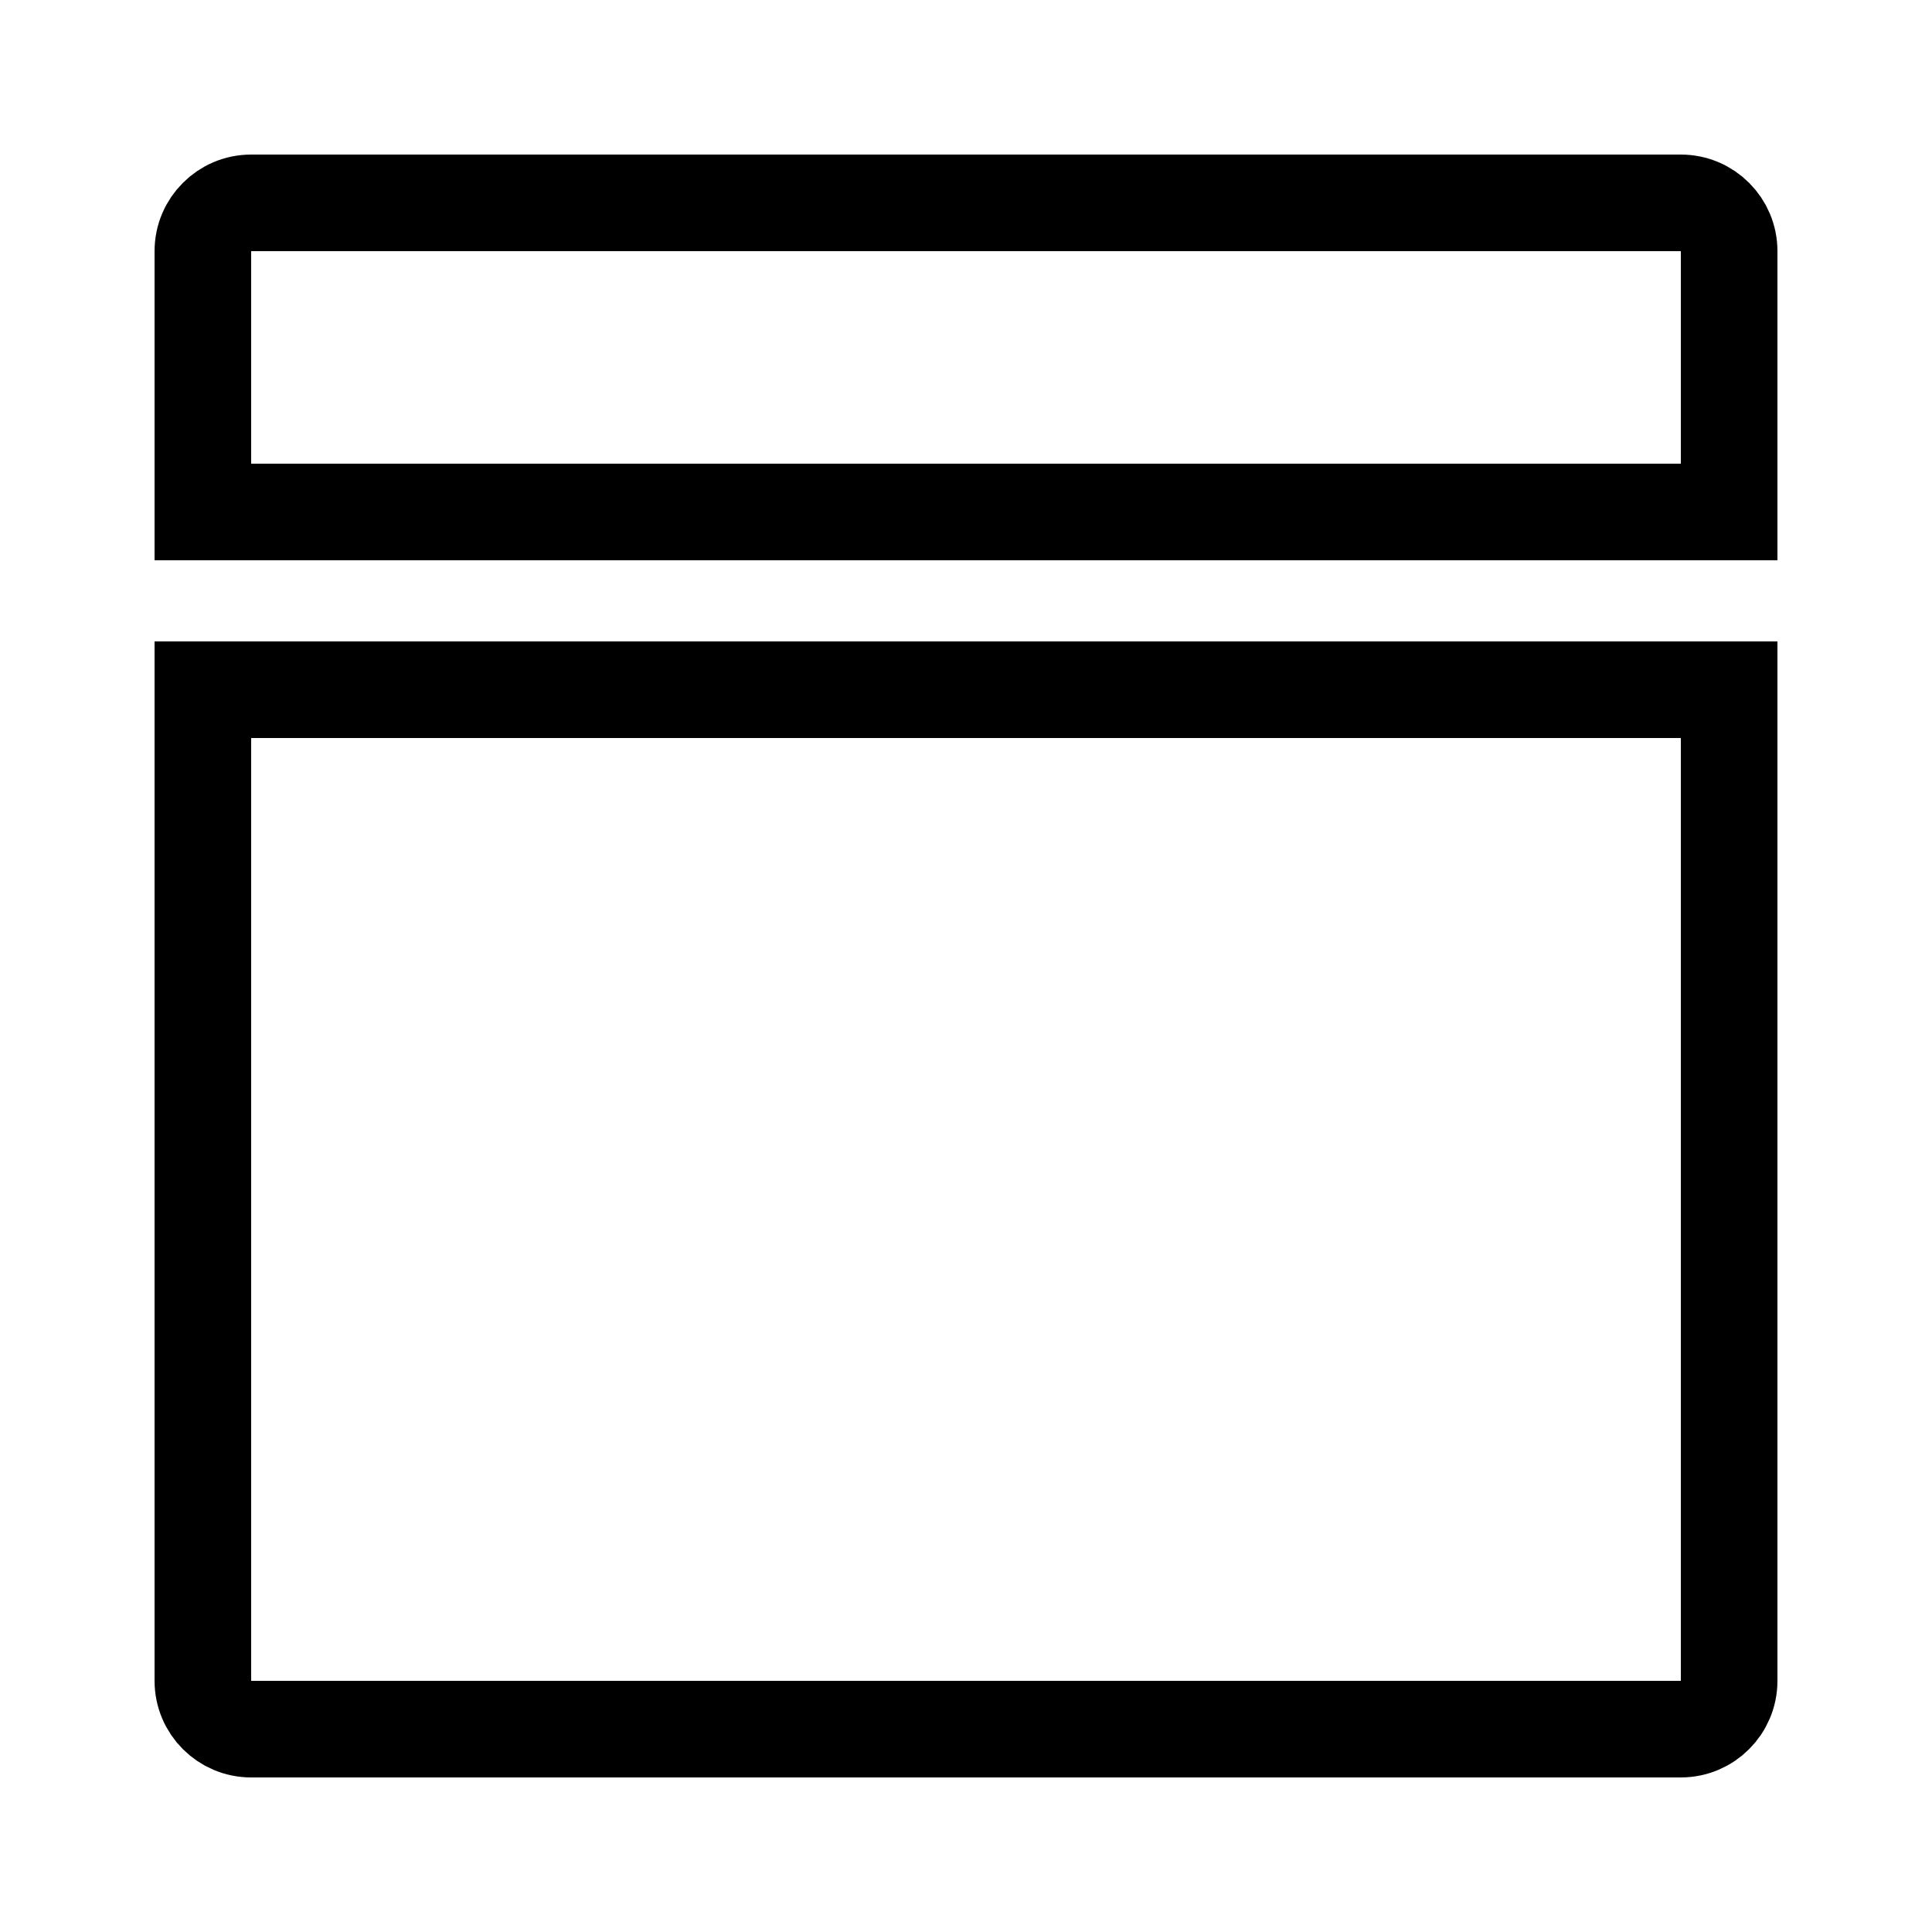 <?xml version="1.0" encoding="UTF-8"?>
<svg viewBox="0 0 30 30" version="1.1" xmlns="http://www.w3.org/2000/svg" xmlns:xlink="http://www.w3.org/1999/xlink">
    <g stroke="none" stroke-width="1" fill="none" fill-rule="evenodd">
        <g transform="translate(-365, -263)">
            <g transform="translate(365, 263)">
                <rect stroke="#979797" fill="#D8D8D8" opacity="0" x="0.5" y="0.5" width="29" height="29"></rect>
                <g transform="translate(2.4, 2.4)" stroke="#000000" stroke-width="1.5">
                    <path d="M24.45,8.31 L0.75,8.31 L0.75,23.7 C0.75,23.907 0.834,24.095 0.97,24.23 C1.105,24.366 1.293,24.45 1.5,24.45 L23.7,24.45 C23.907,24.45 24.095,24.366 24.23,24.23 C24.366,24.095 24.45,23.907 24.45,23.7 L24.45,8.31 Z"></path>
                    <path d="M23.7,0.75 L1.5,0.75 C1.293,0.75 1.105,0.834 0.97,0.97 C0.834,1.105 0.75,1.293 0.75,1.5 L0.75,5.55 L24.45,5.55 L24.45,1.5 C24.45,1.293 24.366,1.105 24.23,0.97 C24.095,0.834 23.907,0.75 23.7,0.75 Z"></path>
                </g>
            </g>
        </g>
    </g>
</svg>